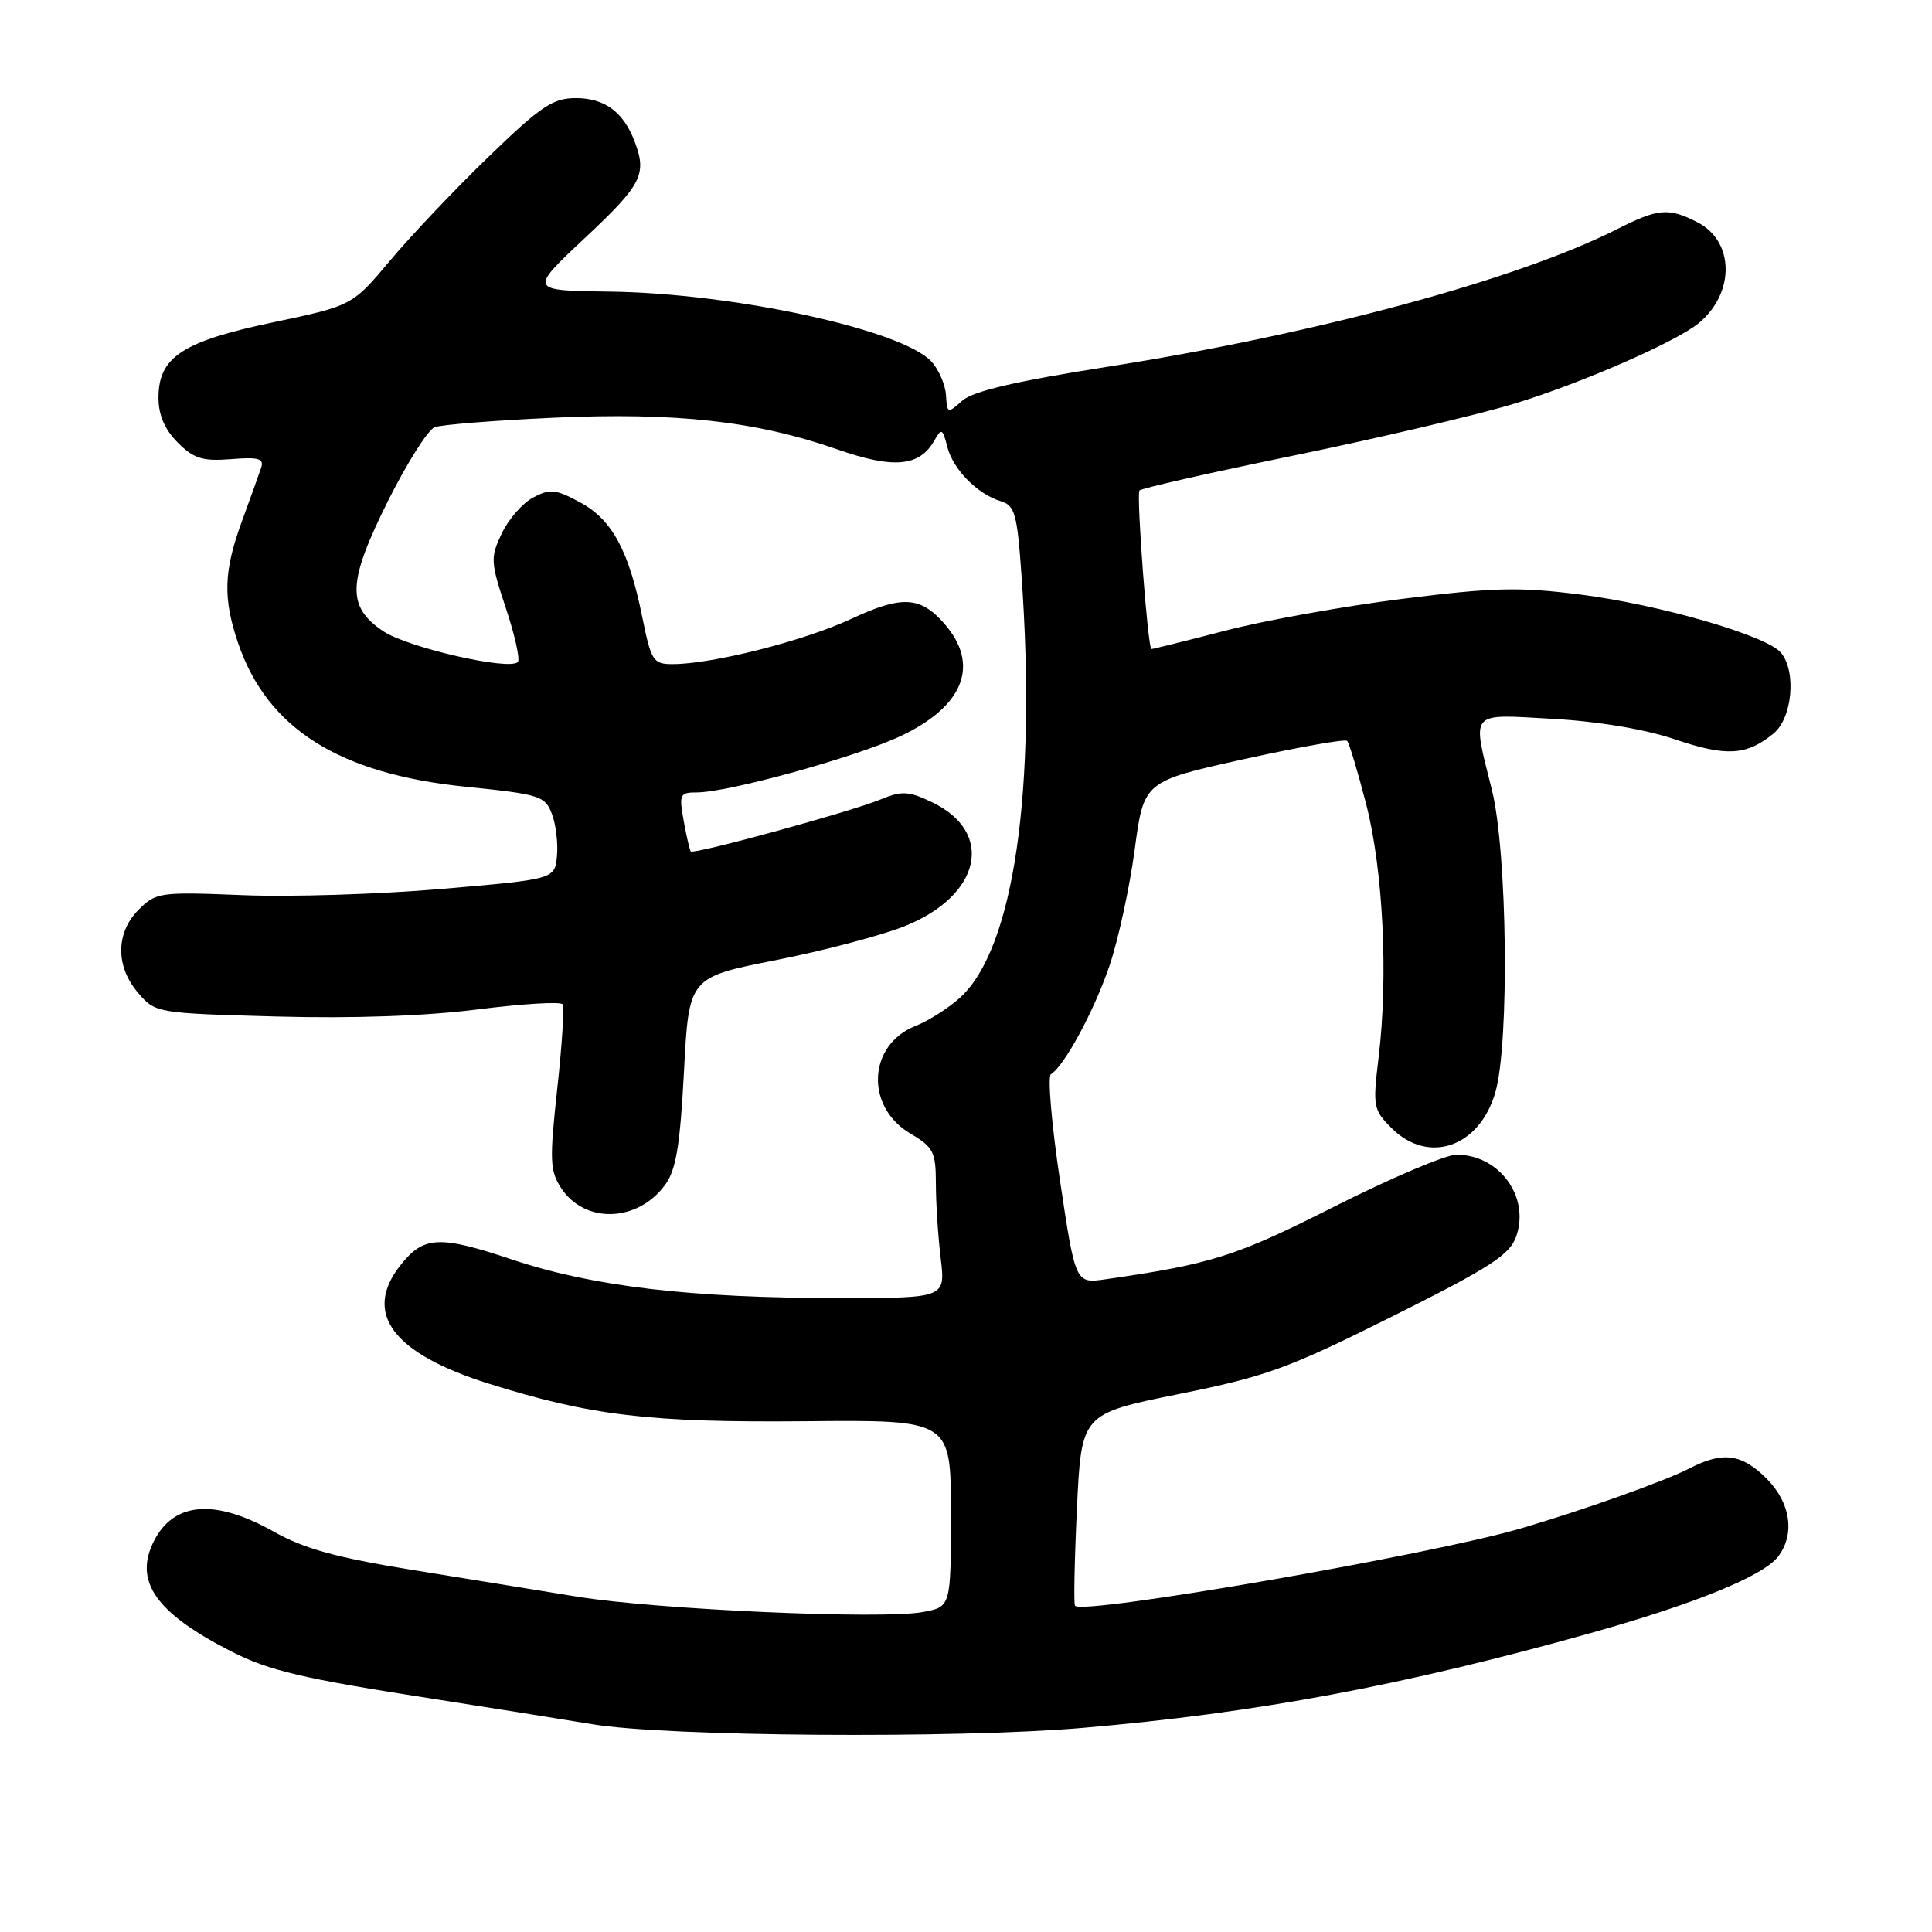 <?xml version="1.0" encoding="UTF-8" standalone="no"?>
<!DOCTYPE svg PUBLIC "-//W3C//DTD SVG 1.1//EN" "http://www.w3.org/Graphics/SVG/1.1/DTD/svg11.dtd" >
<svg xmlns="http://www.w3.org/2000/svg" xmlns:xlink="http://www.w3.org/1999/xlink" version="1.1" viewBox="0 0 256 256">
 <g >
 <path fill="currentColor"
d=" M 143.50 228.95 C 166.54 226.97 185.88 223.36 210.80 216.38 C 224.66 212.49 233.66 208.82 235.62 206.24 C 237.88 203.26 237.26 199.10 234.08 195.92 C 230.78 192.62 228.27 192.29 223.86 194.57 C 220.63 196.24 209.77 200.11 201.50 202.53 C 189.63 206.01 143.66 213.99 142.45 212.78 C 142.26 212.59 142.37 206.79 142.70 199.88 C 143.29 187.33 143.29 187.33 156.20 184.72 C 167.81 182.38 170.66 181.34 184.51 174.42 C 197.51 167.92 200.06 166.27 200.91 163.82 C 202.74 158.58 198.66 153.00 192.99 153.00 C 191.58 153.00 184.31 156.09 176.84 159.86 C 163.77 166.47 160.60 167.48 146.50 169.51 C 142.50 170.09 142.50 170.09 140.46 156.47 C 139.34 148.98 138.80 142.62 139.25 142.34 C 141.05 141.23 145.03 133.84 147.03 127.91 C 148.19 124.48 149.68 117.59 150.35 112.60 C 151.56 103.53 151.56 103.53 164.79 100.60 C 172.06 99.00 178.23 97.90 178.50 98.17 C 178.77 98.44 179.91 102.23 181.03 106.58 C 183.28 115.32 183.97 129.48 182.66 140.22 C 181.89 146.60 181.97 147.06 184.38 149.47 C 189.27 154.36 196.06 152.02 198.15 144.71 C 200.02 138.18 199.73 112.92 197.69 104.69 C 195.04 94.02 194.52 94.63 205.75 95.25 C 211.80 95.59 217.94 96.62 221.92 97.96 C 228.74 100.27 231.40 100.12 234.97 97.22 C 237.49 95.19 238.07 88.99 235.98 86.48 C 234.11 84.22 219.87 80.10 209.33 78.77 C 201.24 77.75 197.82 77.84 185.82 79.35 C 178.10 80.32 167.55 82.21 162.38 83.56 C 157.21 84.90 152.79 86.00 152.57 86.00 C 152.10 86.00 150.57 65.75 150.98 65.00 C 151.13 64.72 160.38 62.63 171.53 60.34 C 182.68 58.05 195.78 54.97 200.65 53.49 C 209.48 50.81 222.08 45.30 225.09 42.82 C 229.90 38.83 229.83 32.00 224.97 29.48 C 221.10 27.48 219.73 27.60 214.22 30.39 C 201.02 37.06 174.36 44.26 146.81 48.59 C 134.55 50.52 128.92 51.83 127.50 53.10 C 125.56 54.82 125.50 54.80 125.35 52.38 C 125.27 51.01 124.41 49.00 123.44 47.93 C 119.61 43.71 97.32 38.85 80.79 38.64 C 70.07 38.50 70.07 38.50 77.54 31.50 C 85.07 24.44 85.75 23.10 84.08 18.72 C 82.61 14.84 80.11 13.00 76.31 13.00 C 73.25 13.00 71.69 14.05 64.76 20.75 C 60.35 25.01 54.48 31.20 51.71 34.50 C 46.68 40.50 46.68 40.50 36.20 42.71 C 24.13 45.25 21.00 47.32 21.00 52.72 C 21.00 55.00 21.83 56.92 23.55 58.64 C 25.68 60.78 26.84 61.13 30.61 60.84 C 34.28 60.54 35.01 60.76 34.60 61.99 C 34.32 62.82 33.19 65.97 32.08 69.00 C 29.63 75.68 29.52 79.23 31.55 85.21 C 35.42 96.55 44.93 102.55 61.73 104.25 C 71.55 105.25 72.22 105.46 73.13 107.85 C 73.66 109.24 73.96 111.76 73.80 113.44 C 73.50 116.50 73.50 116.50 58.50 117.79 C 50.25 118.50 38.38 118.87 32.13 118.61 C 21.19 118.17 20.67 118.24 18.38 120.53 C 15.32 123.59 15.29 128.06 18.31 131.57 C 20.59 134.23 20.74 134.25 36.56 134.69 C 46.77 134.97 56.39 134.63 63.31 133.75 C 69.25 133.00 74.31 132.69 74.55 133.08 C 74.79 133.47 74.47 138.53 73.83 144.33 C 72.81 153.73 72.86 155.14 74.35 157.42 C 77.48 162.19 84.48 161.98 88.13 157.00 C 89.58 155.03 90.11 151.83 90.63 142.00 C 91.28 129.50 91.28 129.50 102.72 127.24 C 109.01 126.00 116.71 123.98 119.83 122.74 C 130.00 118.70 131.87 110.29 123.48 106.29 C 120.40 104.82 119.49 104.77 116.71 105.92 C 112.81 107.54 91.91 113.26 91.53 112.82 C 91.39 112.64 90.96 110.81 90.59 108.75 C 89.96 105.26 90.08 105.00 92.33 105.00 C 96.50 105.00 113.50 100.30 119.39 97.51 C 127.74 93.56 129.87 88.05 125.13 82.64 C 121.95 79.00 119.50 78.87 112.78 82.01 C 106.54 84.92 94.38 88.00 89.12 88.00 C 86.54 88.00 86.29 87.60 85.10 81.75 C 83.32 72.92 81.09 68.82 76.82 66.54 C 73.61 64.81 72.86 64.74 70.63 65.93 C 69.23 66.68 67.36 68.82 66.48 70.69 C 64.96 73.89 64.99 74.46 67.04 80.61 C 68.23 84.19 68.94 87.40 68.61 87.73 C 67.45 88.88 53.99 85.80 50.77 83.63 C 45.90 80.36 46.03 77.15 51.45 66.30 C 53.96 61.30 56.72 56.94 57.59 56.61 C 58.45 56.27 65.56 55.71 73.37 55.35 C 89.60 54.62 100.22 55.80 110.93 59.54 C 118.43 62.16 121.87 61.84 123.84 58.32 C 124.74 56.71 124.91 56.80 125.51 59.17 C 126.26 62.17 129.49 65.47 132.60 66.41 C 134.47 66.97 134.78 68.05 135.35 76.17 C 137.38 104.70 134.35 125.63 127.25 132.16 C 125.74 133.54 123.08 135.24 121.34 135.93 C 114.99 138.42 114.59 146.65 120.64 150.21 C 123.69 152.01 124.00 152.63 124.01 156.85 C 124.01 159.41 124.30 163.86 124.65 166.75 C 125.28 172.00 125.28 172.00 111.25 172.00 C 91.52 172.00 78.53 170.47 67.87 166.90 C 58.16 163.65 56.12 163.76 53.03 167.69 C 48.05 174.03 52.06 179.36 64.79 183.35 C 78.30 187.59 86.11 188.51 106.75 188.32 C 126.00 188.14 126.00 188.14 126.00 200.52 C 126.00 212.91 126.00 212.91 122.30 213.60 C 116.92 214.61 87.01 213.28 76.50 211.57 C 71.55 210.76 61.65 209.16 54.50 208.00 C 44.56 206.39 40.27 205.20 36.27 202.95 C 28.53 198.59 23.09 198.99 20.44 204.11 C 17.66 209.49 20.59 213.70 30.66 218.83 C 35.66 221.38 40.10 222.42 57.37 225.10 C 64.59 226.23 74.10 227.74 78.50 228.47 C 88.34 230.11 126.72 230.39 143.50 228.95 Z "/>
</g>
</svg>